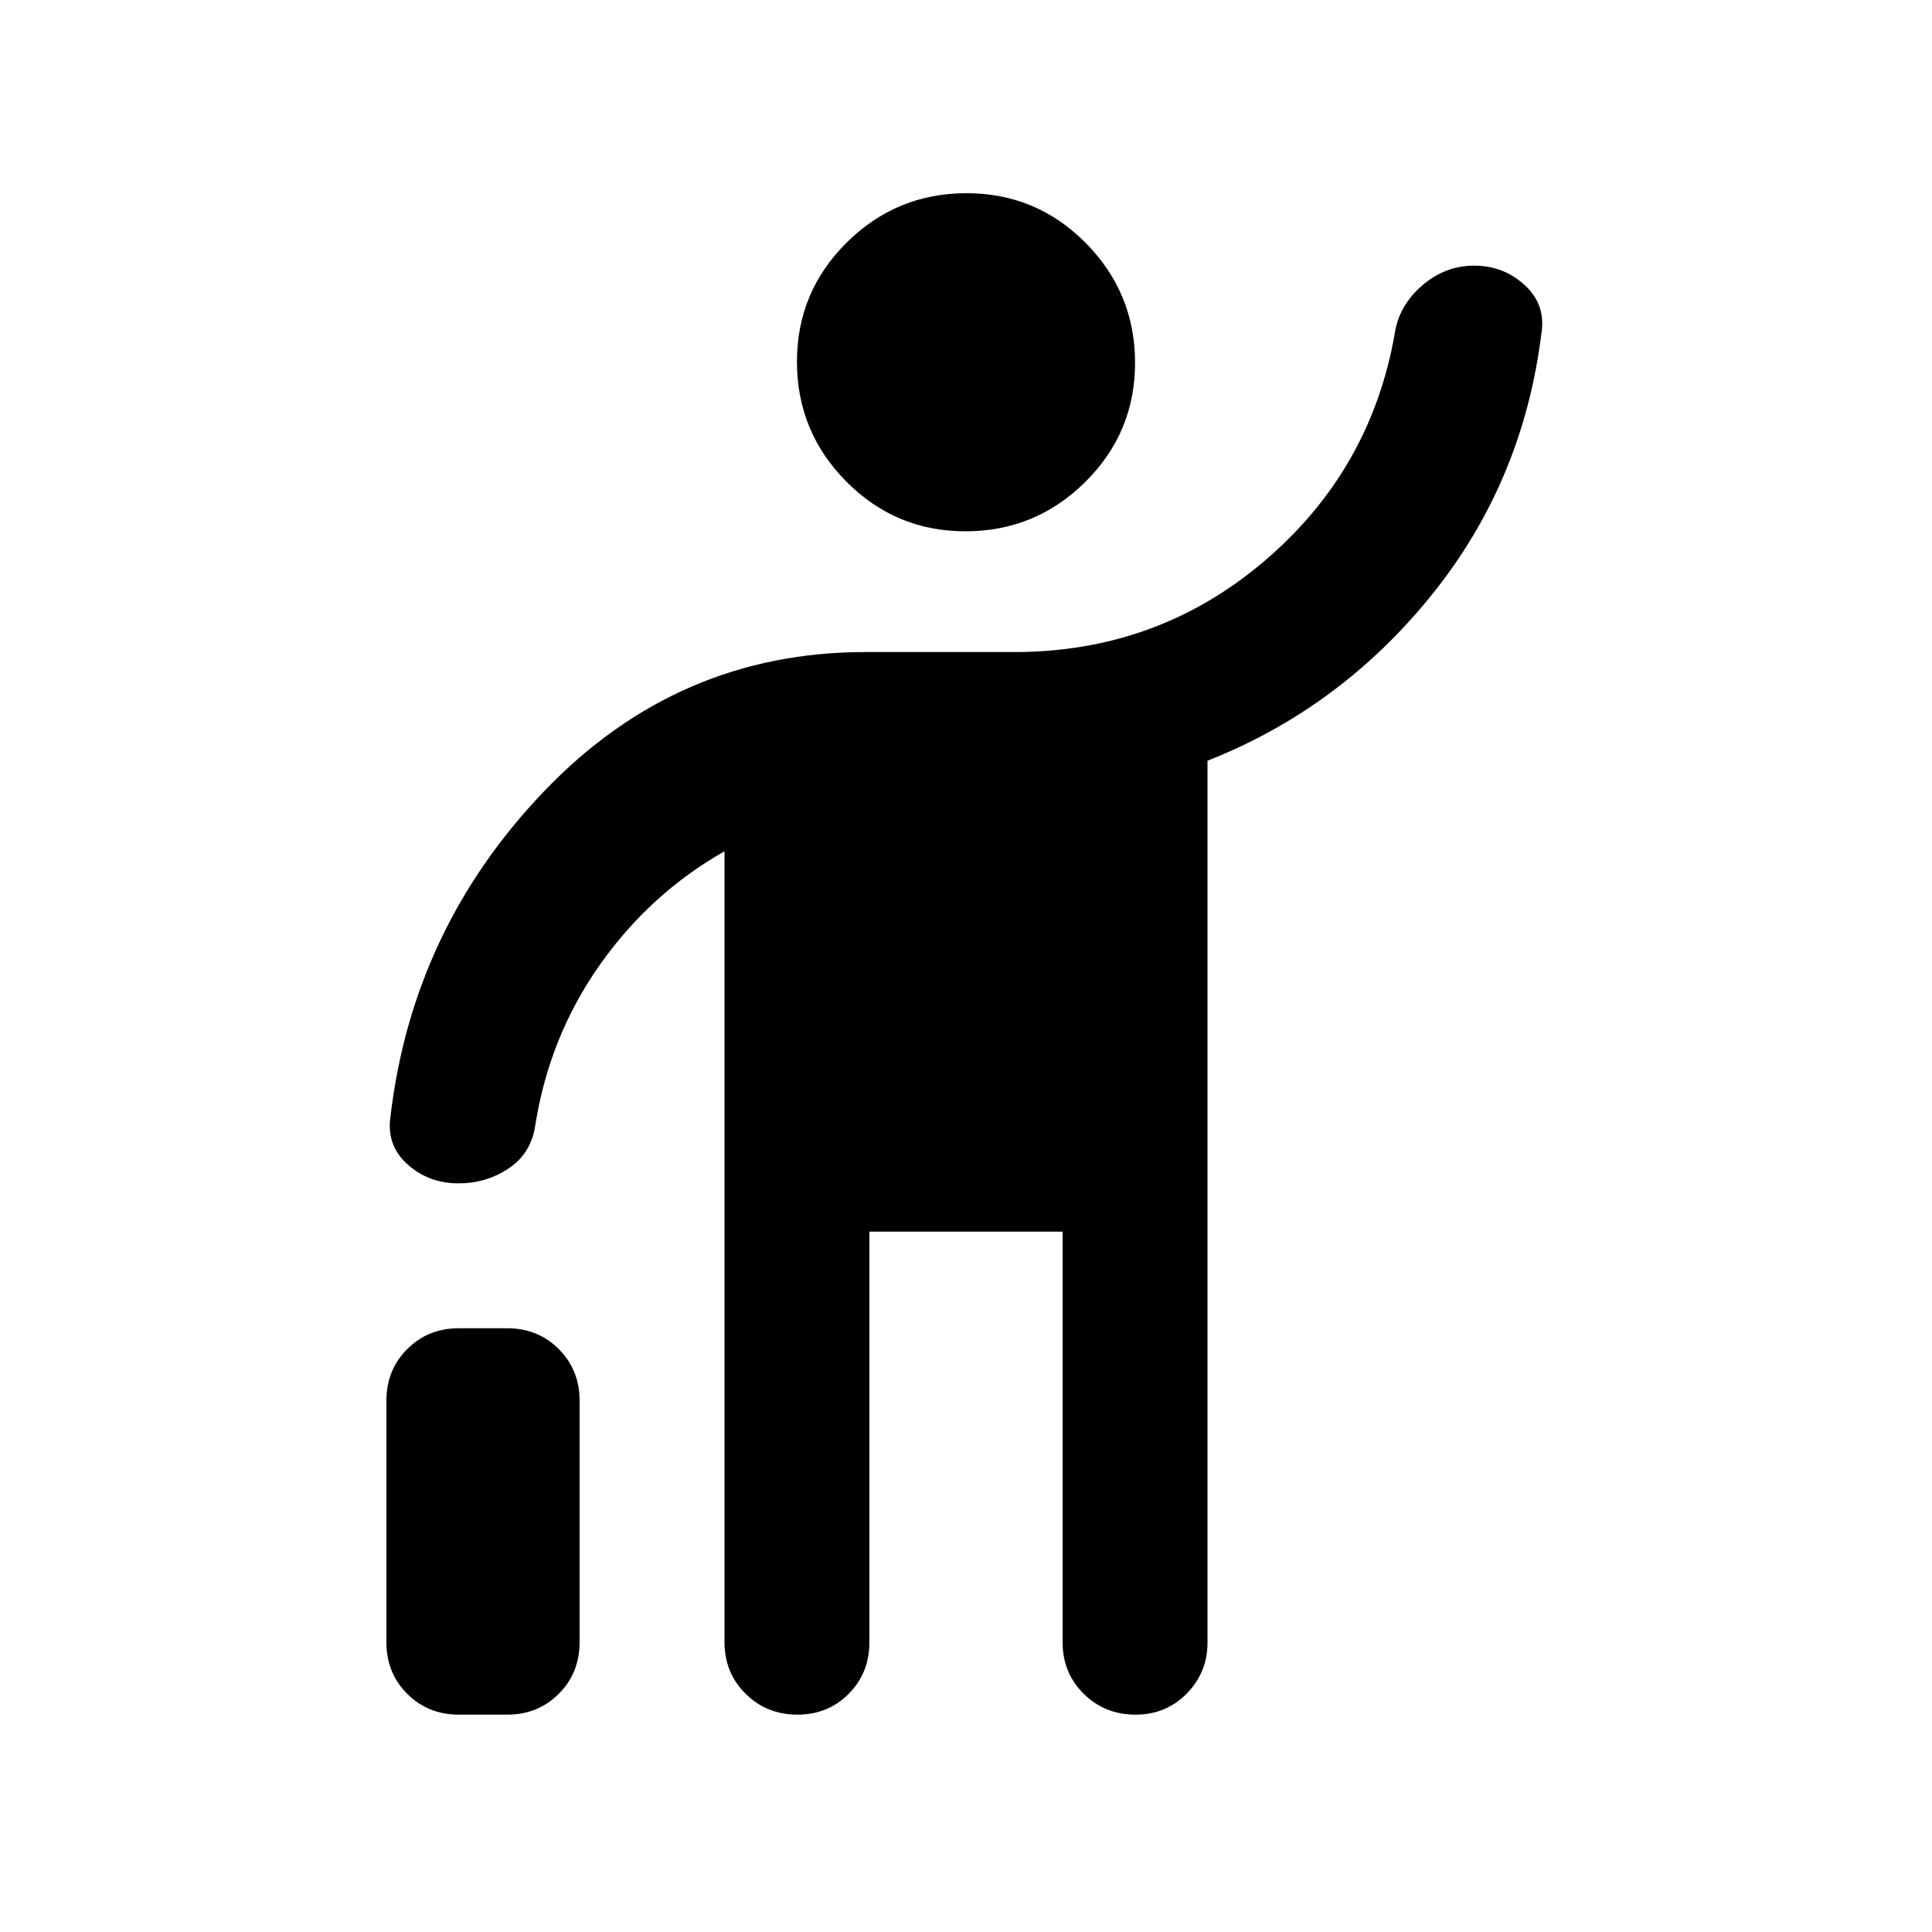 <svg xmlns="http://www.w3.org/2000/svg" height="20" viewBox="0 -960 960 960" width="20"><path d="M192-144v-120q0-15.3 10.35-25.65Q212.7-300 228-300h24q15.3 0 25.65 10.35Q288-279.3 288-264v120q0 15.3-10.35 25.65Q267.3-108 252-108h-24q-15.3 0-25.65-10.35Q192-128.7 192-144Zm168-.05V-537q-37 21-62 56.5T266-401q-2 14-13.127 21.5-11.128 7.5-25.037 7.5-14.836 0-25.336-9.429Q192-390.857 194-405q11-94 77-162.5T430-636h74q71 0 124-45t65-113q2-14 13.5-24t26-10q14.5 0 25 9.553Q768-808.895 766-795q-9 74-54.5 130.5T600-582v438.219Q600-129 589.711-118.5q-10.29 10.5-25.5 10.5Q549-108 538.5-118.35 528-128.7 528-144v-204h-96v204q0 15.3-10.289 25.65-10.29 10.35-25.5 10.35Q381-108 370.5-118.364 360-128.729 360-144.05ZM479.752-696Q445-696 420.5-720.748t-24.5-59.5Q396-815 420.748-839.5t59.5-24.5Q515-864 539.5-839.252t24.5 59.5Q564-745 539.252-720.5t-59.5 24.5Z"/></svg>